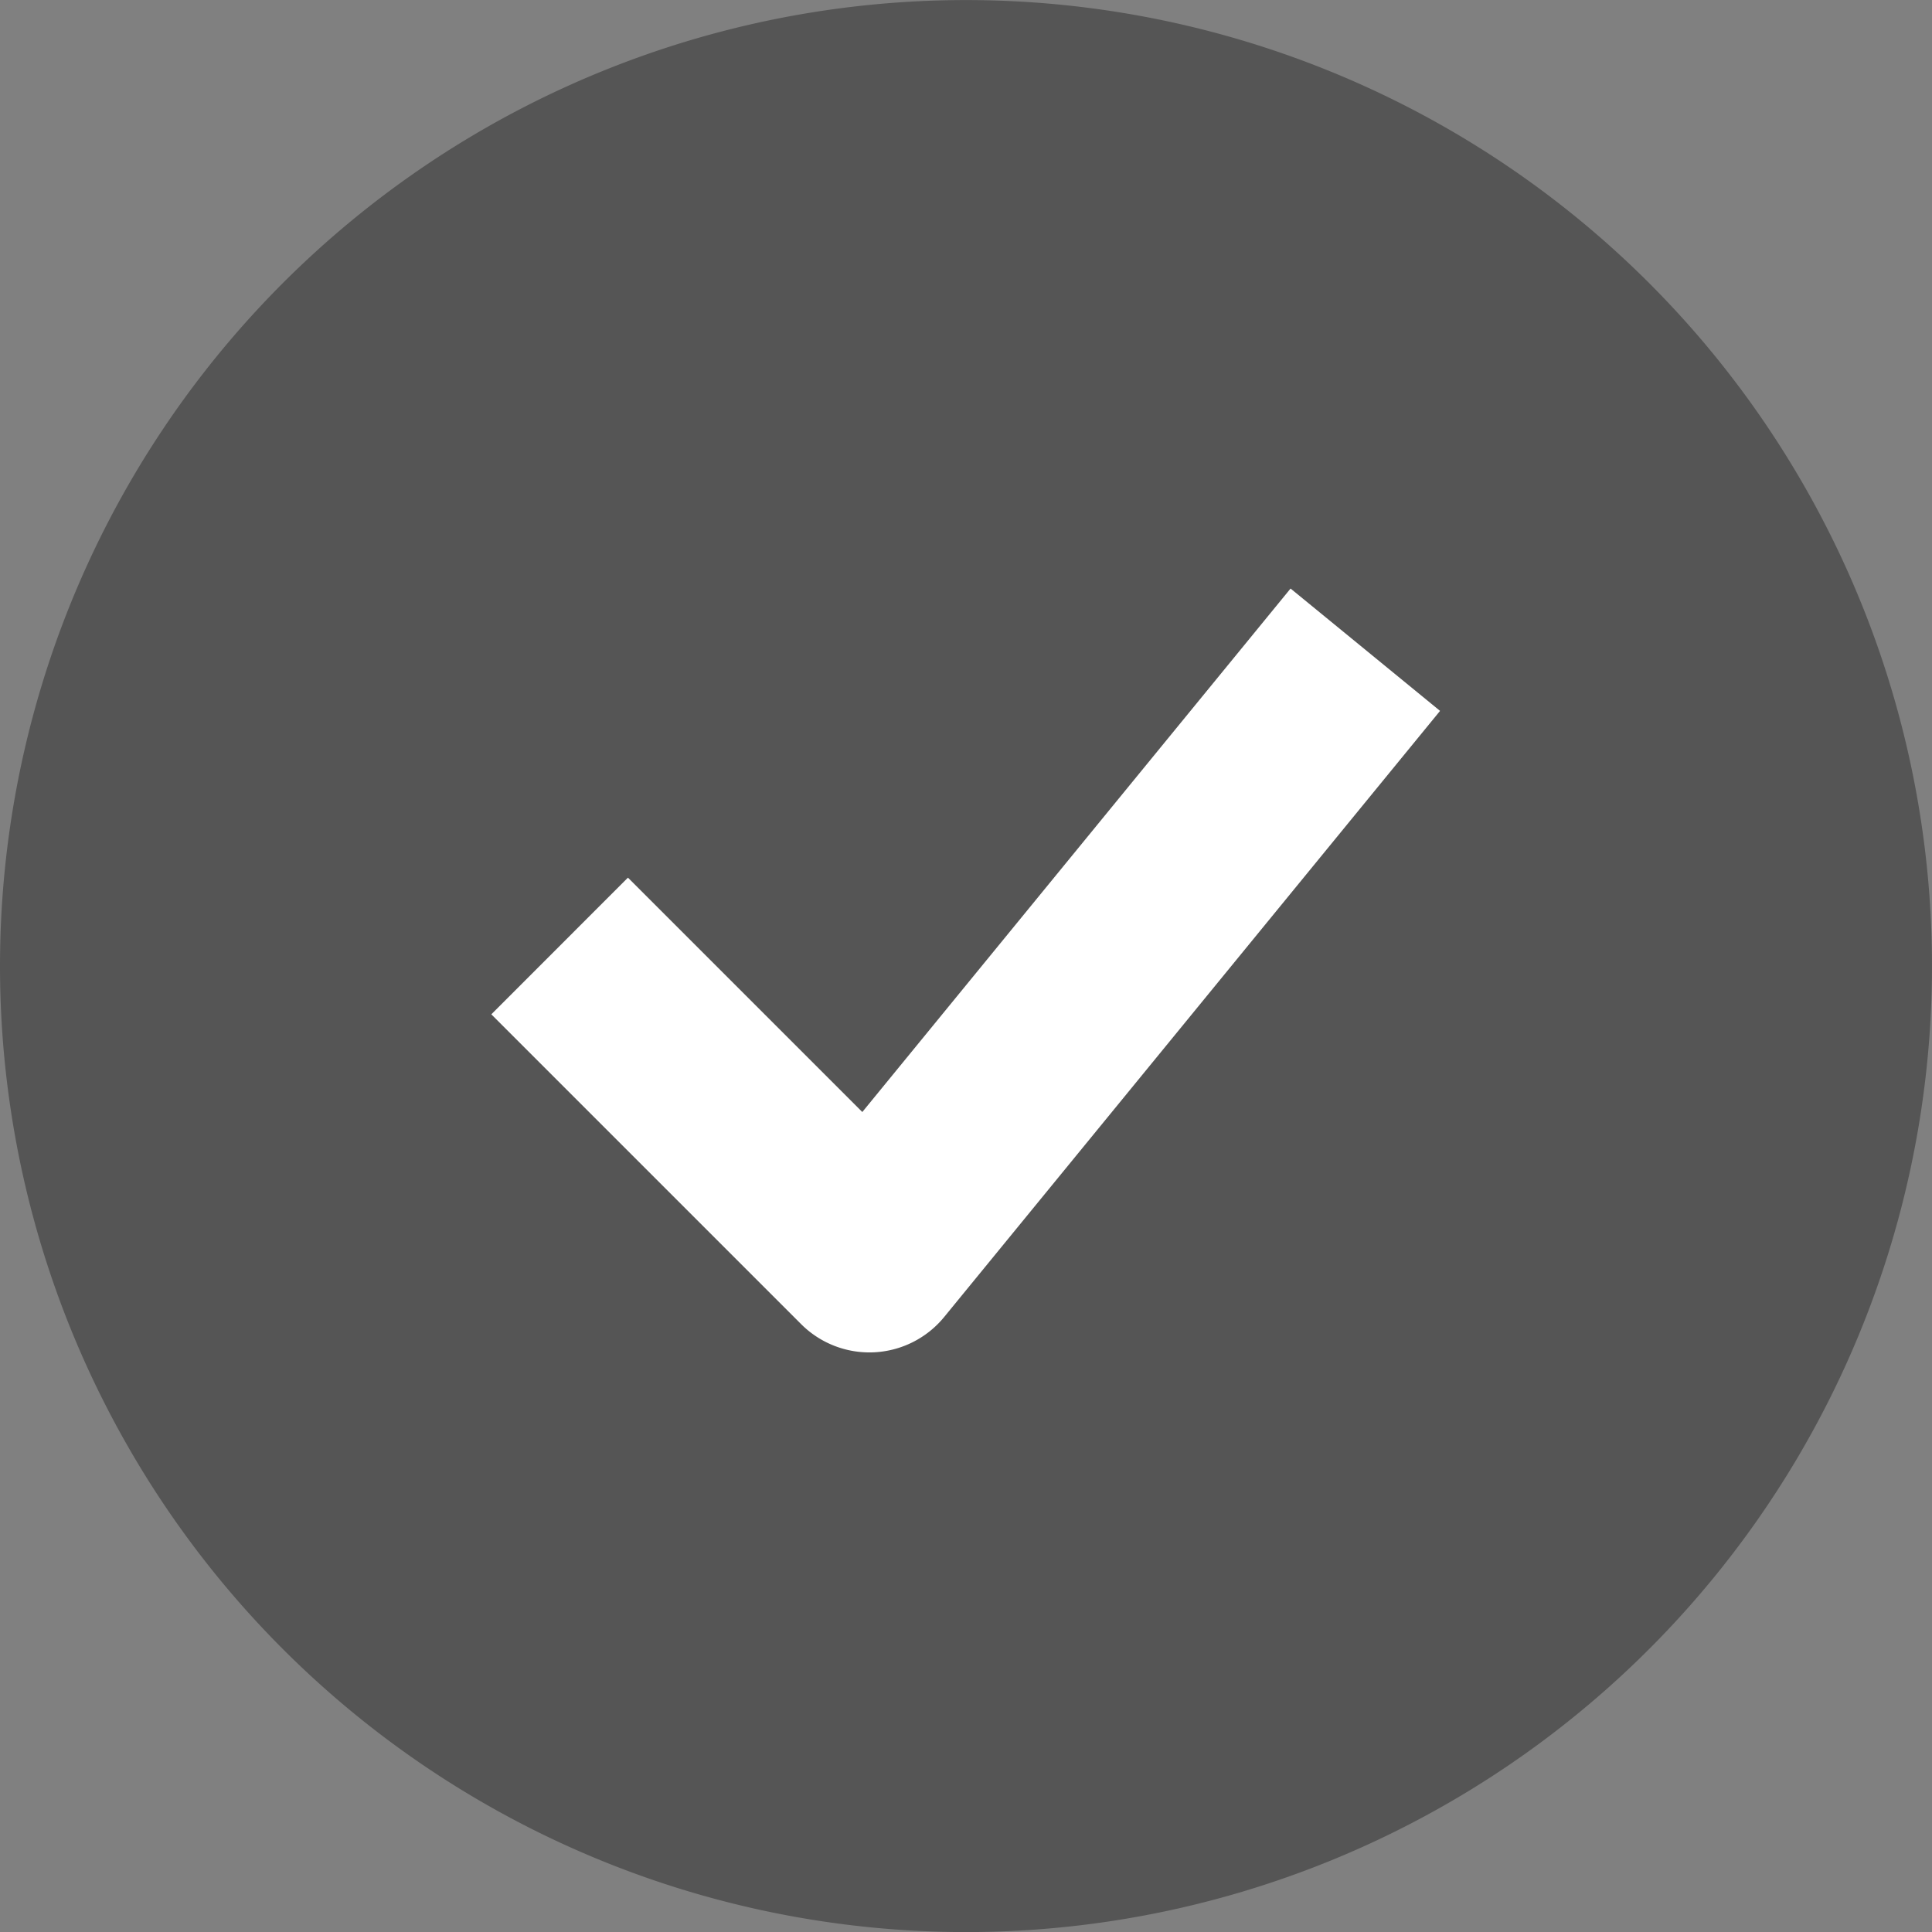 <?xml version="1.0" encoding="UTF-8"?>
<svg xmlns="http://www.w3.org/2000/svg" width="56.246" height="56.246" viewBox="0 0 56.246 56.246">
  <rect x="0" y="0" width="56.246" height="56.246" fill="#808080" stroke="none"/>
  <g id="成功" transform="translate(-85.333 -85.333)">
    <path id="路径_1014" d="M178.622,153.311A25.311,25.311,0,1,1,153.311,128,25.311,25.311,0,0,1,178.622,153.311Z" transform="translate(-39.854 -39.854)" fill="#555"></path>
    <path id="路径_1015" d="M113.456,90.958a22.5,22.5,0,1,0,22.5,22.5A22.5,22.5,0,0,0,113.456,90.958Zm-28.123,22.5a28.123,28.123,0,1,1,28.123,28.123A28.123,28.123,0,0,1,85.333,113.456Z" fill="#555"></path>
    <path id="路径_1016" d="M329.956,348.821,315.52,366.466a2.812,2.812,0,0,1-4.165.208l-9.019-9.019,3.977-3.979,6.823,6.823,12.468-15.24,4.352,3.562Z" transform="translate(-202.699 -242.792)" fill="#fff"></path>
  </g>
</svg>
